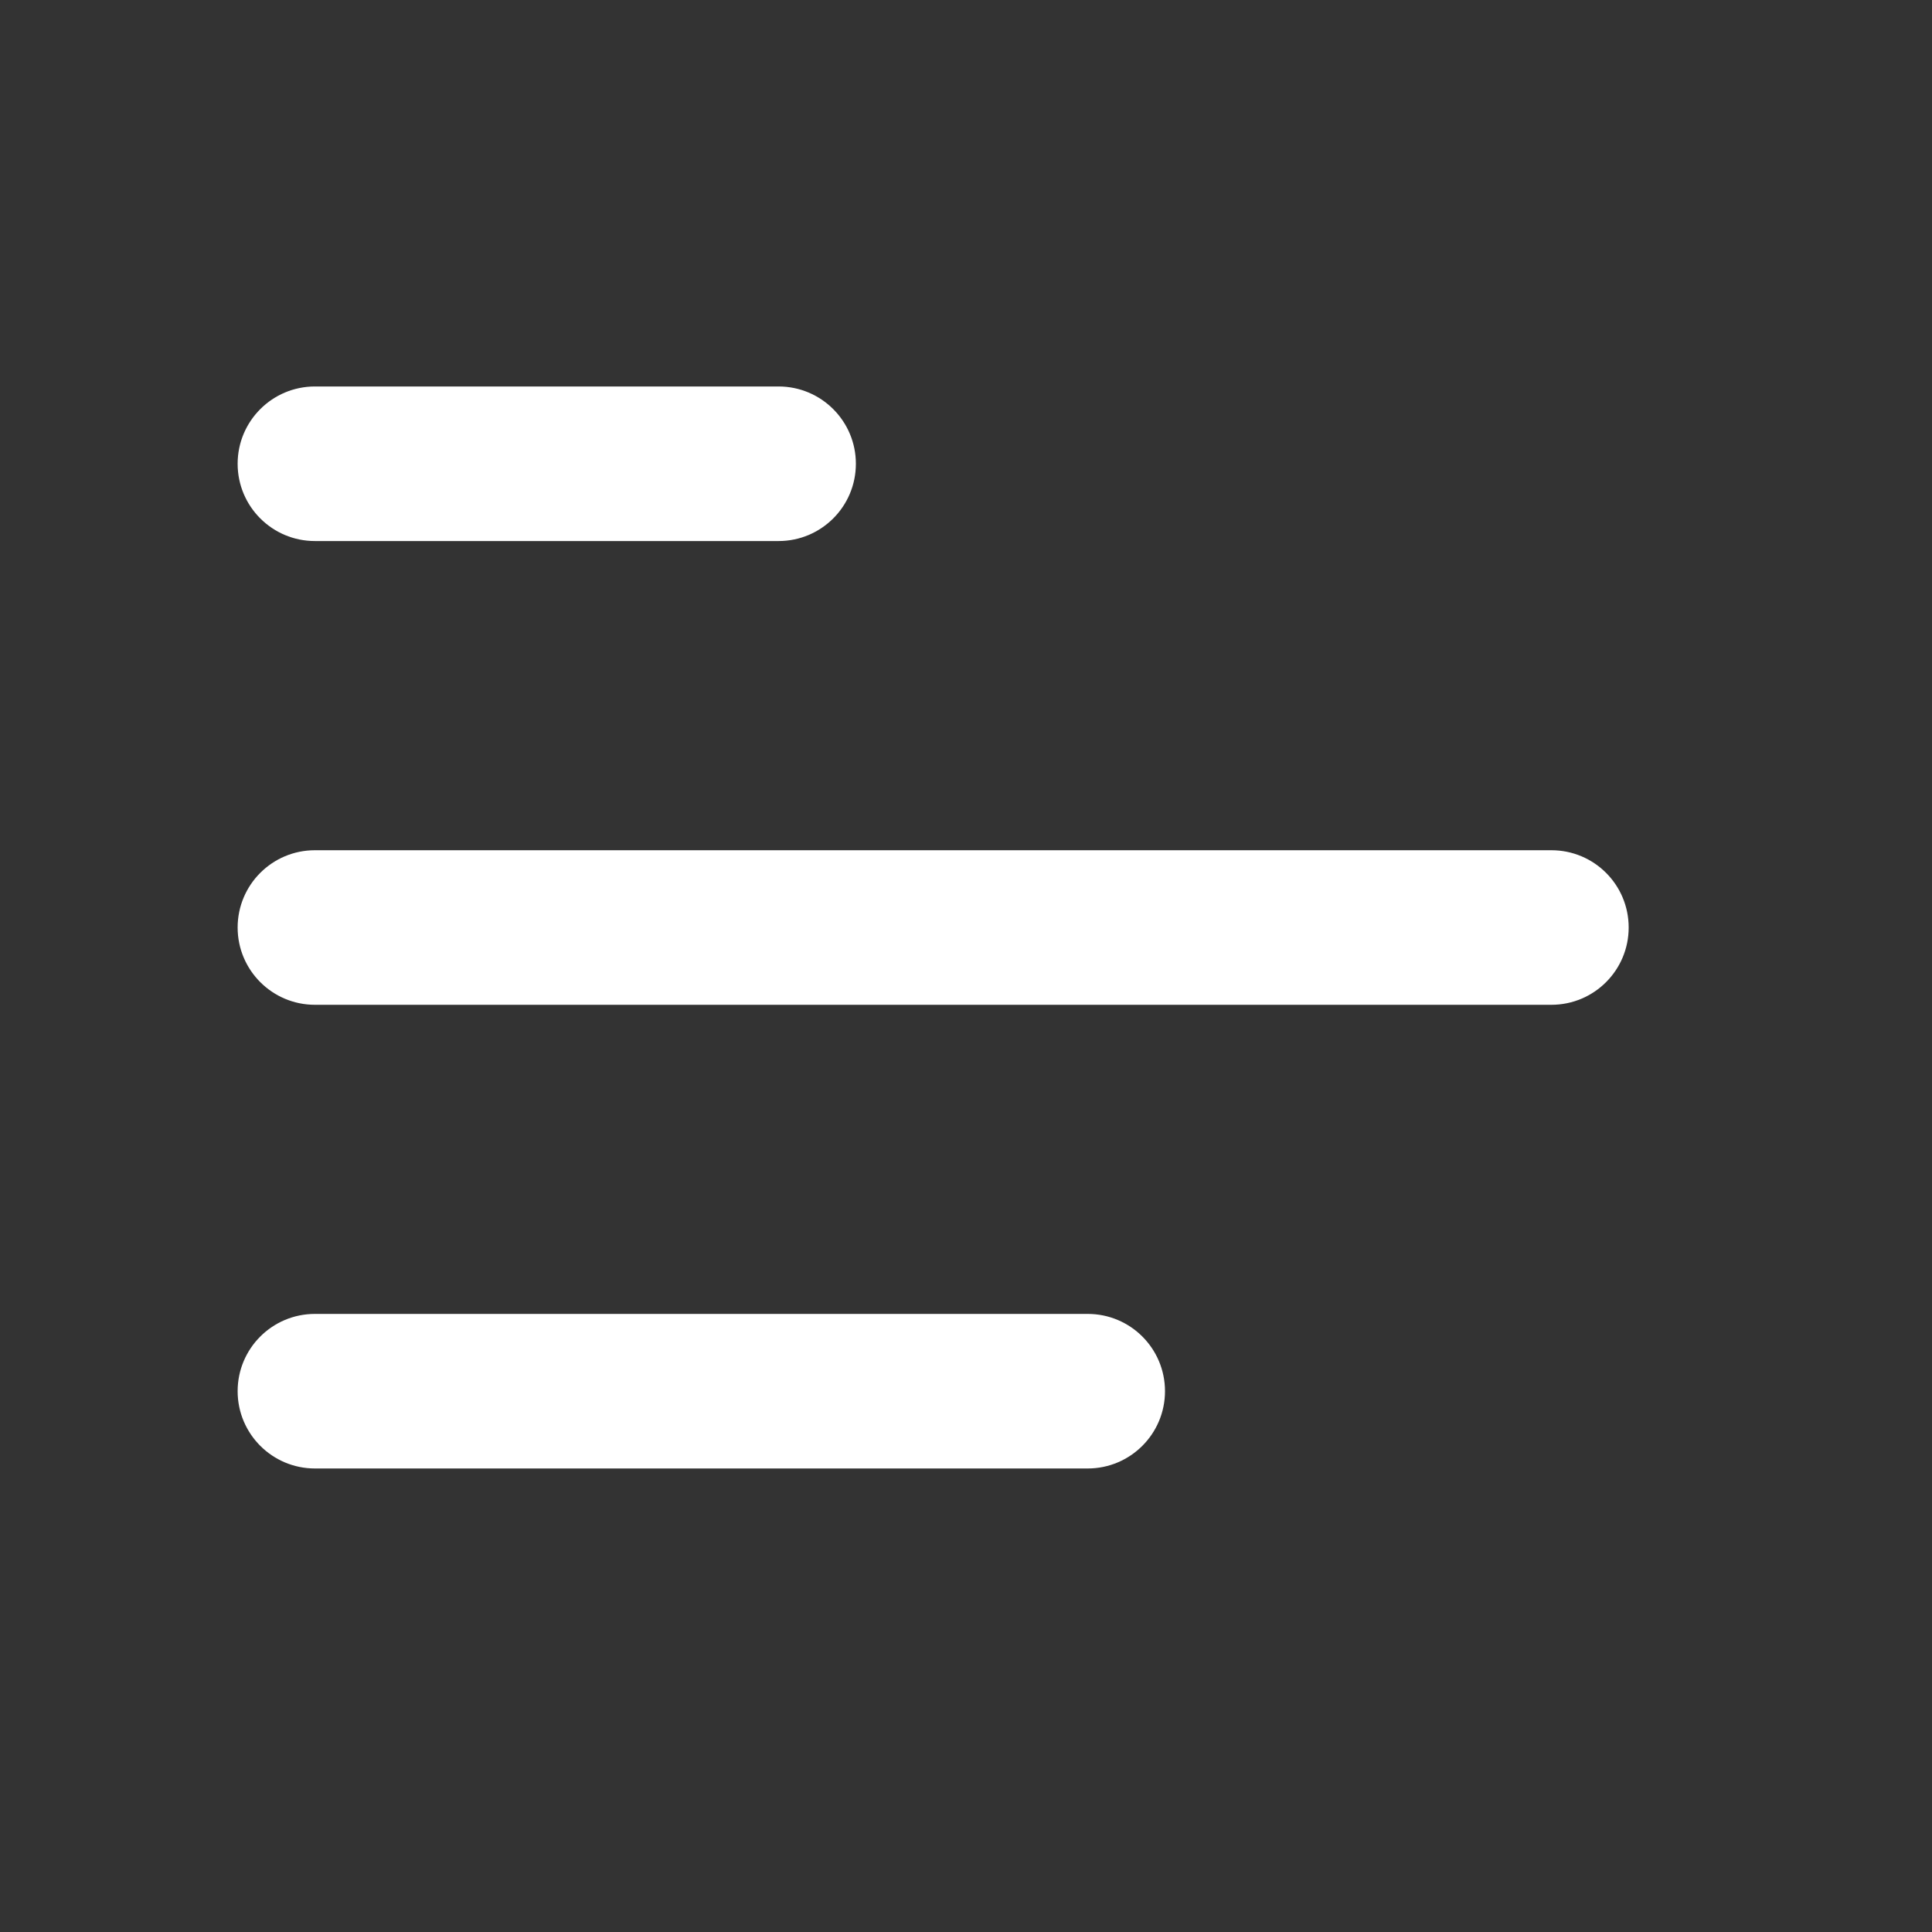 <svg width="25" height="25" viewBox="0 0 25 25" fill="none" xmlns="http://www.w3.org/2000/svg">
<rect x="0" y="0" width="25" height="25" fill="#333333" stroke="none"/>
<path fill-rule="evenodd" clip-rule="evenodd" d="M15.075 18.002C15.075 18.554 14.627 19.002 14.075 19.002L4.075 19.002C3.523 19.002 3.075 18.554 3.075 18.002C3.075 17.449 3.523 17.002 4.075 17.002L14.075 17.002C14.627 17.002 15.075 17.449 15.075 18.002Z" fill="white"/>
<path fill-rule="evenodd" clip-rule="evenodd" d="M21.075 12.002C21.075 12.554 20.628 13.002 20.075 13.002L4.075 13.002C3.523 13.002 3.075 12.554 3.075 12.002C3.075 11.449 3.523 11.002 4.075 11.002L20.075 11.002C20.628 11.002 21.075 11.449 21.075 12.002Z" fill="white"/>
<path fill-rule="evenodd" clip-rule="evenodd" d="M11.075 6.001C11.075 6.554 10.627 7.001 10.075 7.001L4.075 7.001C3.523 7.001 3.075 6.554 3.075 6.001C3.075 5.449 3.523 5.001 4.075 5.001L10.075 5.001C10.627 5.001 11.075 5.449 11.075 6.001Z" fill="white"/>
</svg>

